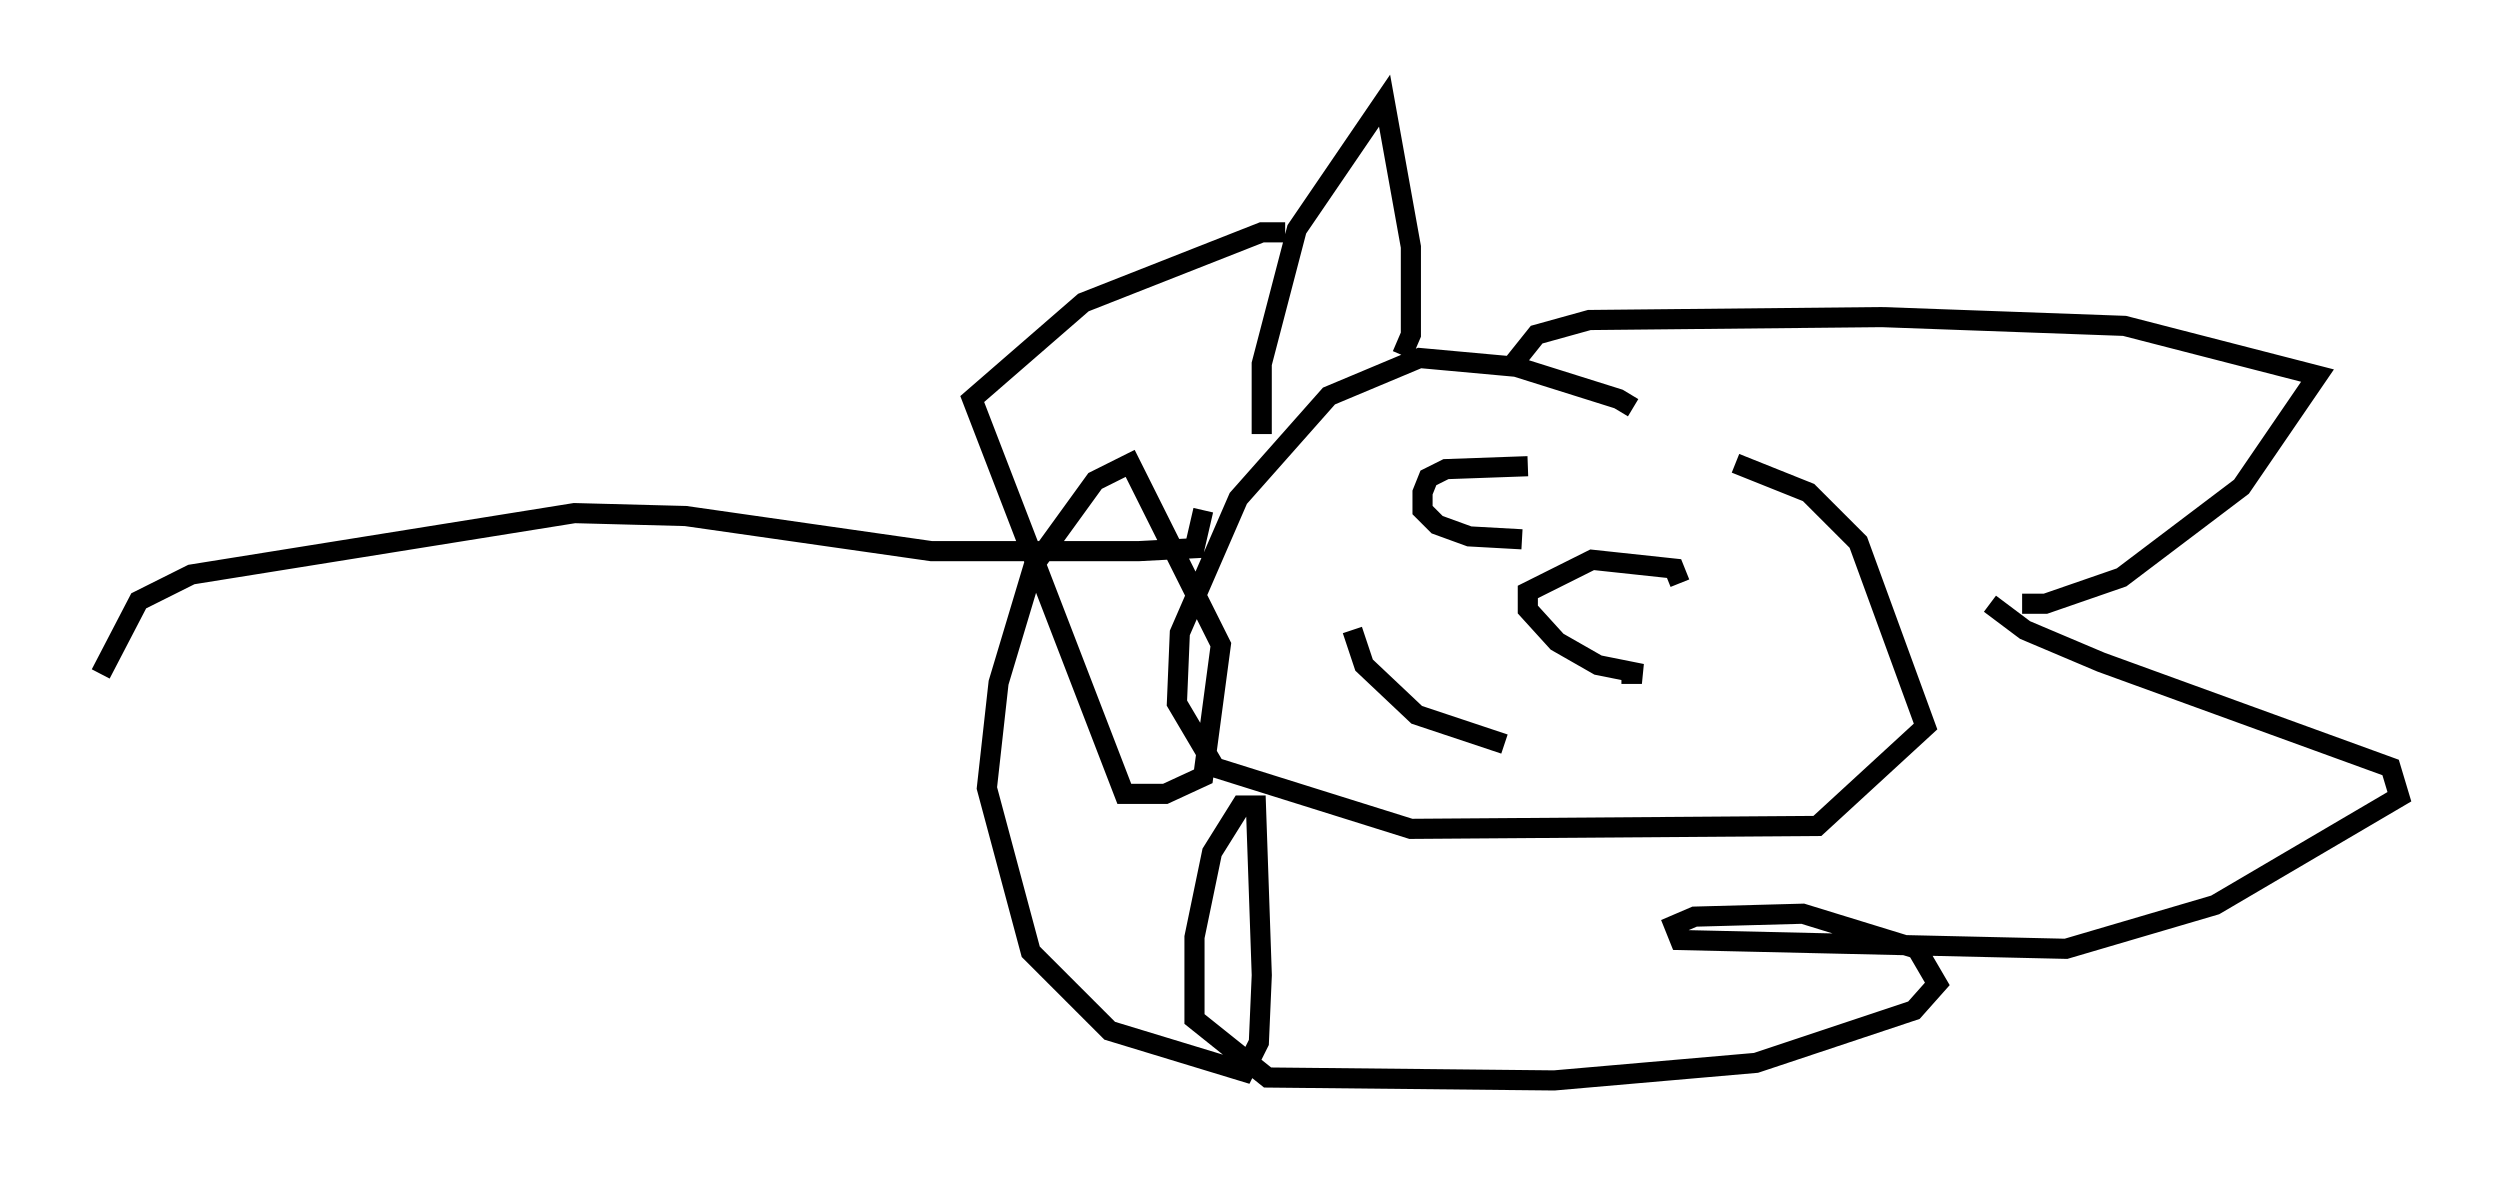 <?xml version="1.0" encoding="utf-8" ?>
<svg baseProfile="full" height="58.659" version="1.1" width="124.167" xmlns="http://www.w3.org/2000/svg" xmlns:ev="http://www.w3.org/2001/xml-events" xmlns:xlink="http://www.w3.org/1999/xlink"><defs /><rect fill="white" height="58.659" width="124.167" x="0" y="0" /><path d="M81.257, 21.123 m-0.145, -0.872 l-0.726, -0.436 -5.084, -1.598 l-4.793, -0.436 -4.503, 1.888 l-4.503, 5.084 -2.905, 6.682 l-0.145, 3.486 1.888, 3.196 l9.732, 3.05 20.19, -0.145 l5.374, -4.939 -3.341, -9.151 l-2.469, -2.469 -3.631, -1.453 m-10.313, 0.145 l-4.067, 0.145 -0.872, 0.436 l-0.291, 0.726 0.0, 0.872 l0.726, 0.726 1.598, 0.581 l2.615, 0.145 m7.844, 2.179 l-0.291, -0.726 -4.067, -0.436 l-3.196, 1.598 0.0, 0.872 l1.453, 1.598 2.034, 1.162 l2.179, 0.436 -1.017, 0.0 m-13.363, -2.179 l0.581, 1.743 2.615, 2.469 l4.358, 1.453 m-12.056, -15.397 l0.0, -3.486 1.743, -6.682 l4.358, -6.391 1.307, 7.263 l0.0, 4.358 -0.436, 1.017 m5.52, 0.436 l1.162, -1.453 2.615, -0.726 l14.525, -0.145 12.056, 0.436 l9.587, 2.469 -3.777, 5.52 l-5.955, 4.503 -3.777, 1.307 l-1.162, 0.0 m-1.598, 0.0 l1.743, 1.307 3.777, 1.598 l14.38, 5.229 0.436, 1.453 l-9.151, 5.374 -7.408, 2.179 l-19.173, -0.436 -0.291, -0.726 l1.017, -0.436 5.374, -0.145 l5.665, 1.743 1.017, 1.743 l-1.162, 1.307 -7.844, 2.615 l-10.022, 0.872 -14.235, -0.145 l-3.631, -2.905 0.0, -4.067 l0.872, -4.212 1.453, -2.324 l0.726, 0.0 0.291, 8.425 l-0.145, 3.341 -0.726, 1.453 l-6.682, -2.034 -3.922, -3.922 l-2.179, -8.134 0.581, -5.229 l1.743, -5.81 3.05, -4.212 l1.743, -0.872 4.503, 9.006 l-0.872, 6.536 -1.888, 0.872 l-2.034, 0.0 -7.553, -19.609 l5.52, -4.793 8.86, -3.486 l1.162, 0.0 m-4.067, 13.799 l-0.436, 1.888 -2.76, 0.145 l-10.313, 0.0 -12.201, -1.743 l-5.52, -0.145 -19.028, 3.05 l-2.615, 1.307 -1.888, 3.631 " fill="none" stroke="black" stroke-width="1" /></svg>